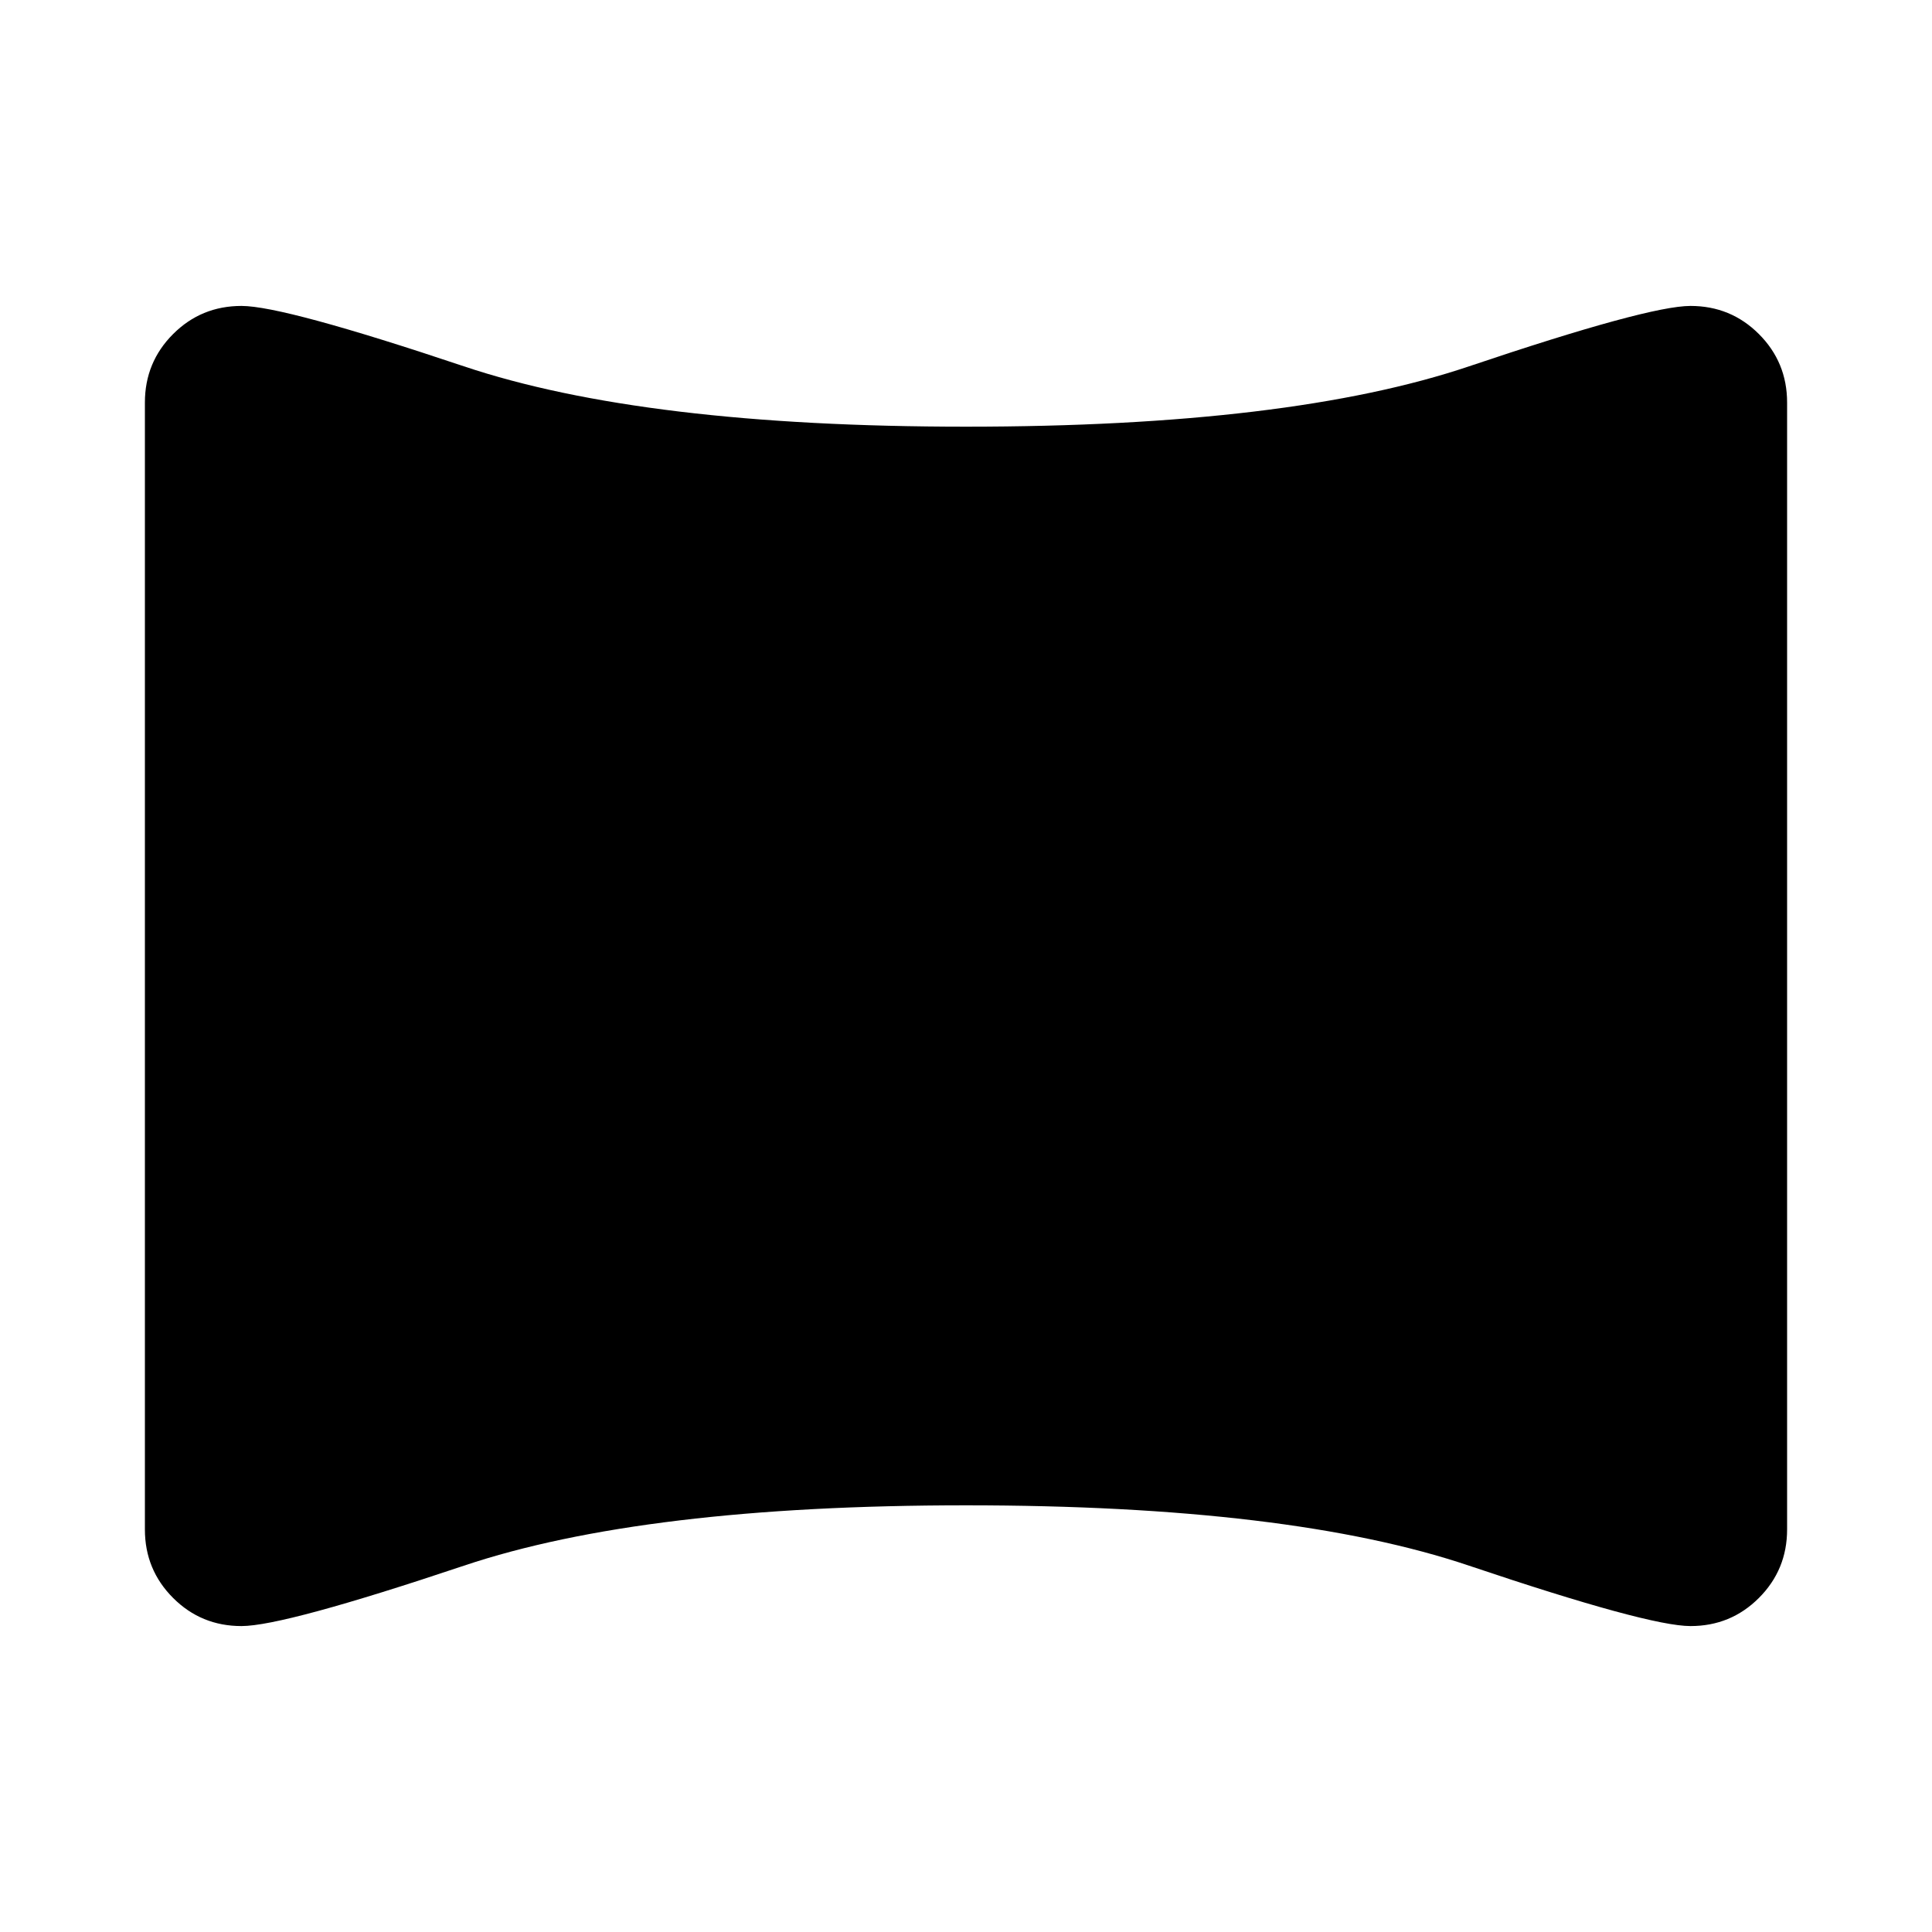 <svg xmlns="http://www.w3.org/2000/svg" height="20" width="20"><path d="M2.5 16.833Q2.083 16.833 1.792 16.542Q1.5 16.25 1.5 15.833V4.167Q1.5 3.75 1.792 3.458Q2.083 3.167 2.5 3.167Q2.938 3.167 4.802 3.792Q6.667 4.417 10 4.417Q13.354 4.417 15.208 3.792Q17.062 3.167 17.5 3.167Q17.917 3.167 18.208 3.458Q18.5 3.75 18.5 4.167V15.833Q18.5 16.25 18.208 16.542Q17.917 16.833 17.5 16.833Q17.062 16.833 15.208 16.208Q13.354 15.583 10 15.583Q6.667 15.583 4.802 16.208Q2.938 16.833 2.5 16.833Z"/></svg>